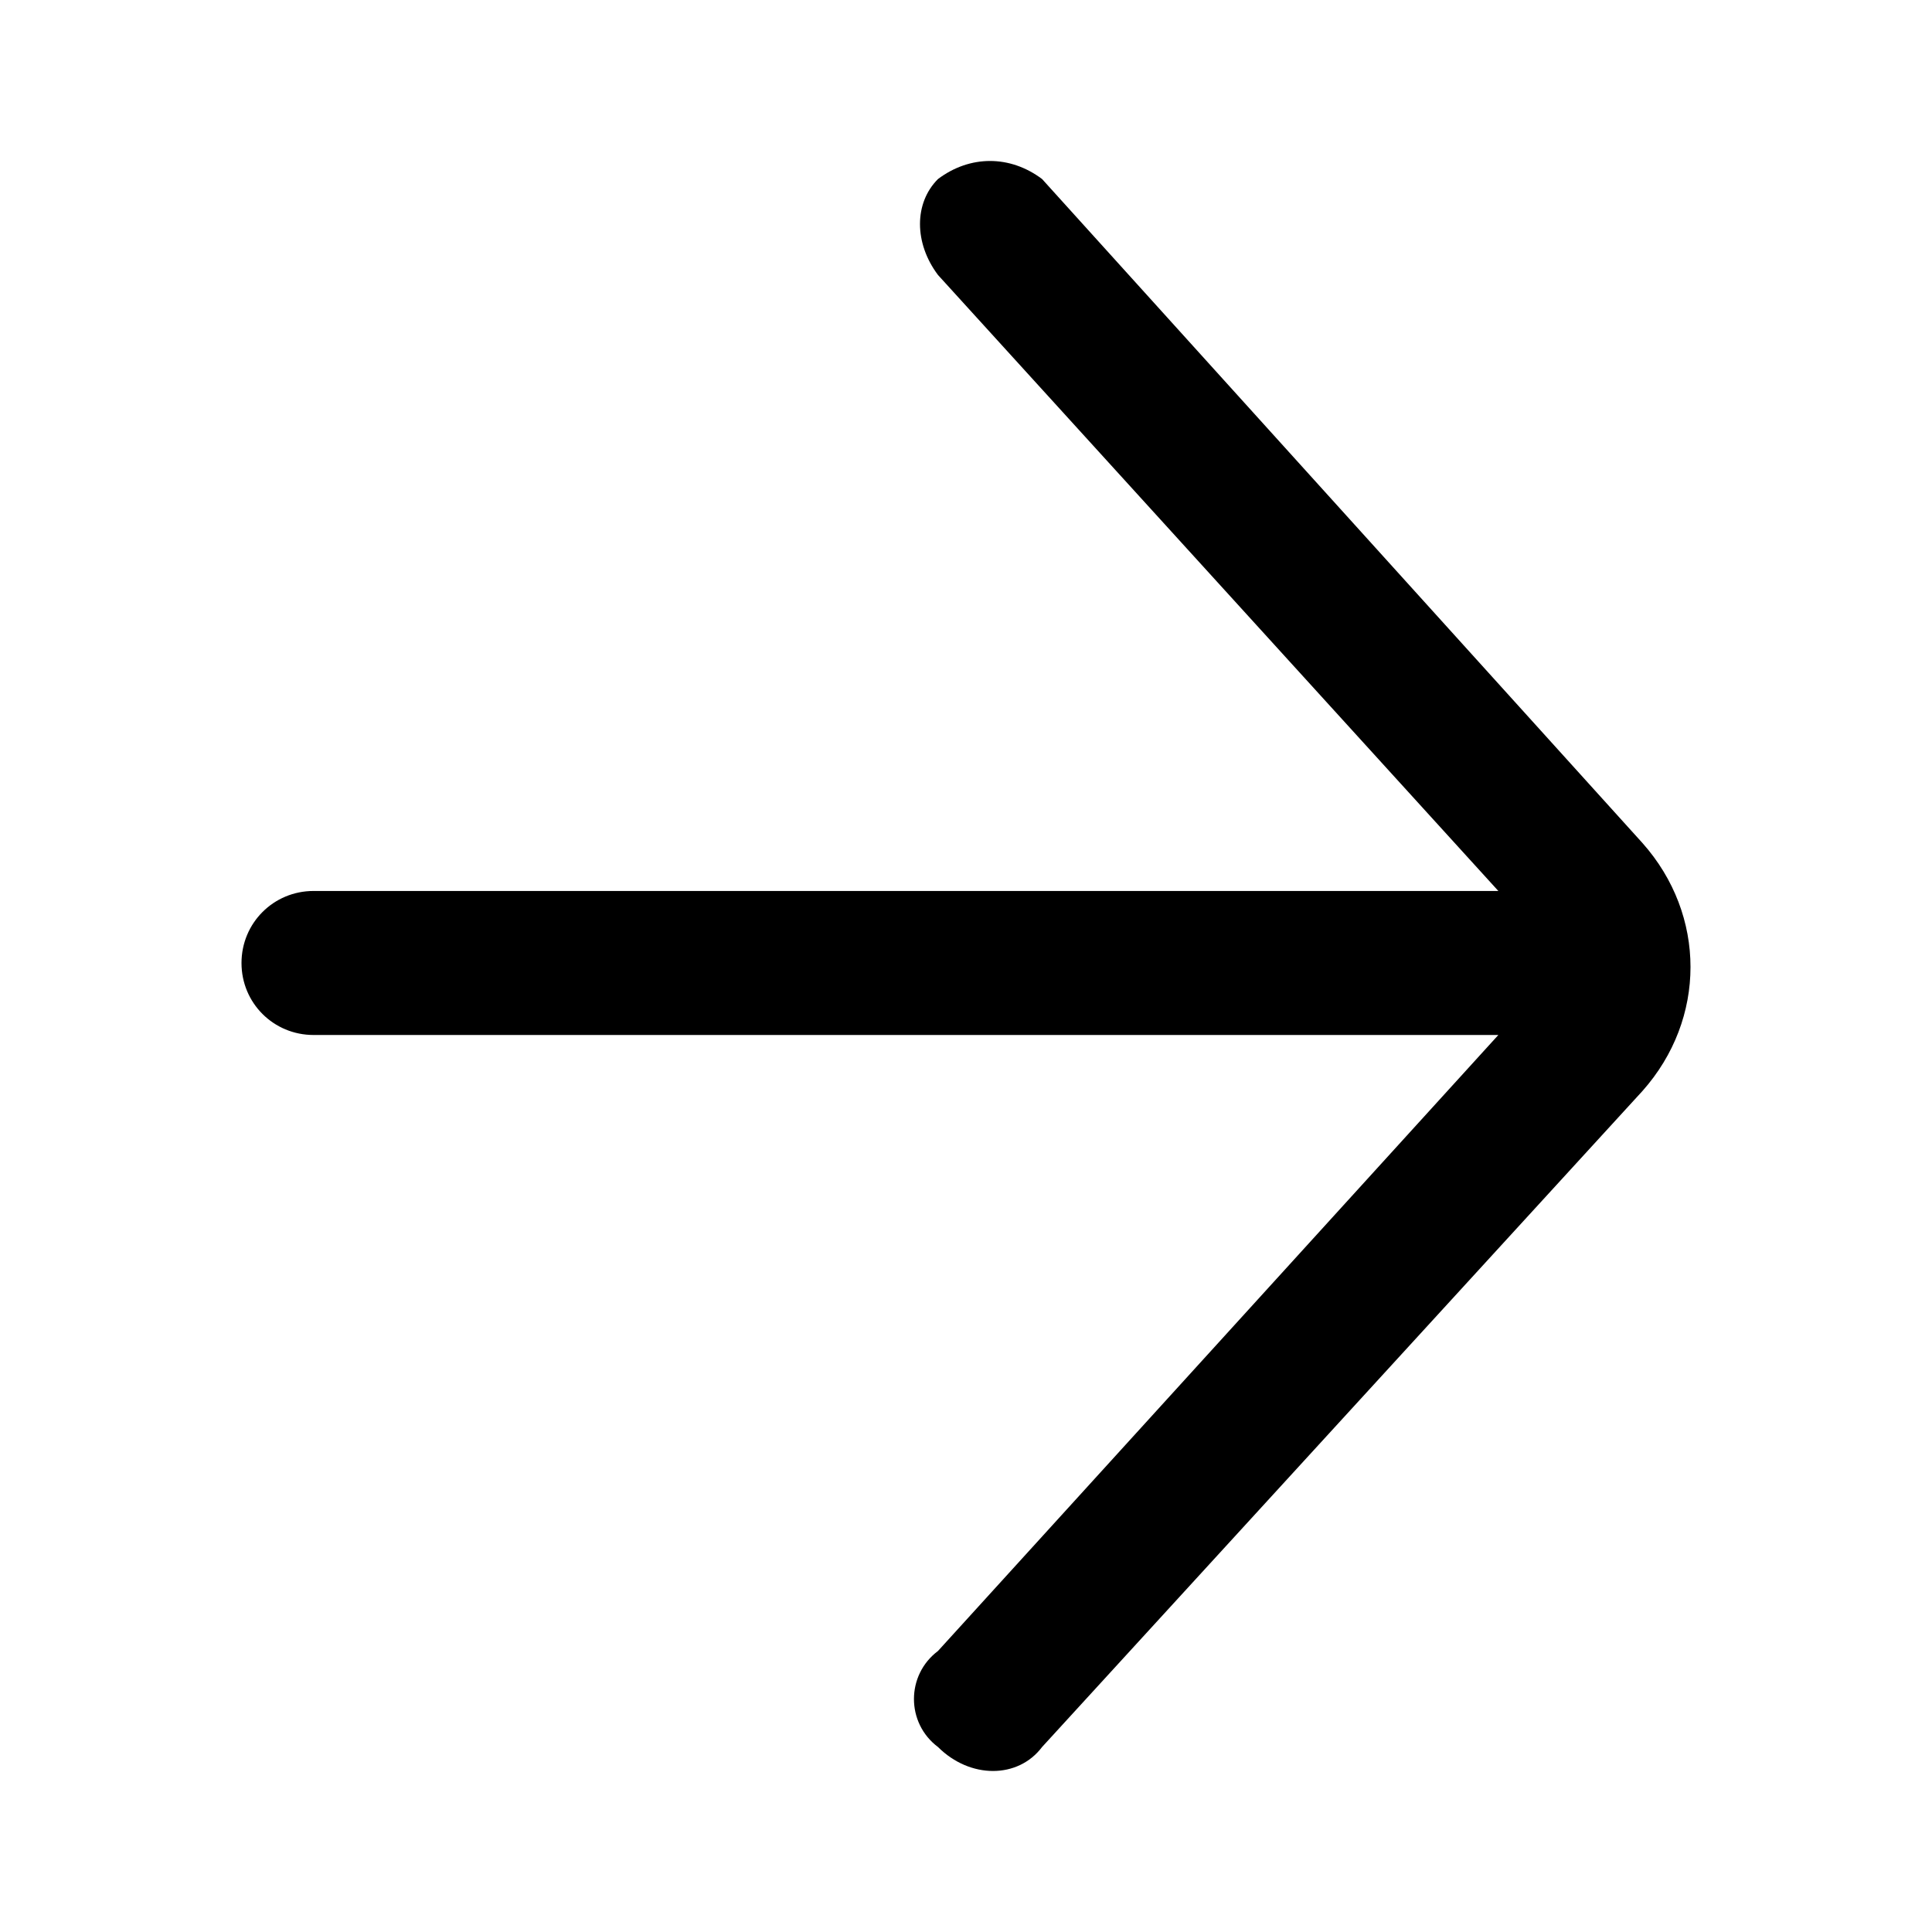 <svg width="24" height="24" viewBox="0 0 24 24" fill="none" xmlns="http://www.w3.org/2000/svg">
<path fill-rule="evenodd" clip-rule="evenodd" d="M3.994 11.068H18.613L11.652 3.416C11.354 3.019 11.354 2.522 11.652 2.224C12.05 1.925 12.547 1.925 12.945 2.224L20.403 10.472C21.199 11.367 21.199 12.658 20.403 13.553L12.945 21.702C12.646 22.099 12.05 22.099 11.652 21.702C11.254 21.404 11.254 20.808 11.652 20.509L18.613 12.857H3.895C3.398 12.857 3 12.46 3 11.963C3 11.466 3.398 11.068 3.895 11.068H3.994Z" fill="black"/>
</svg>
